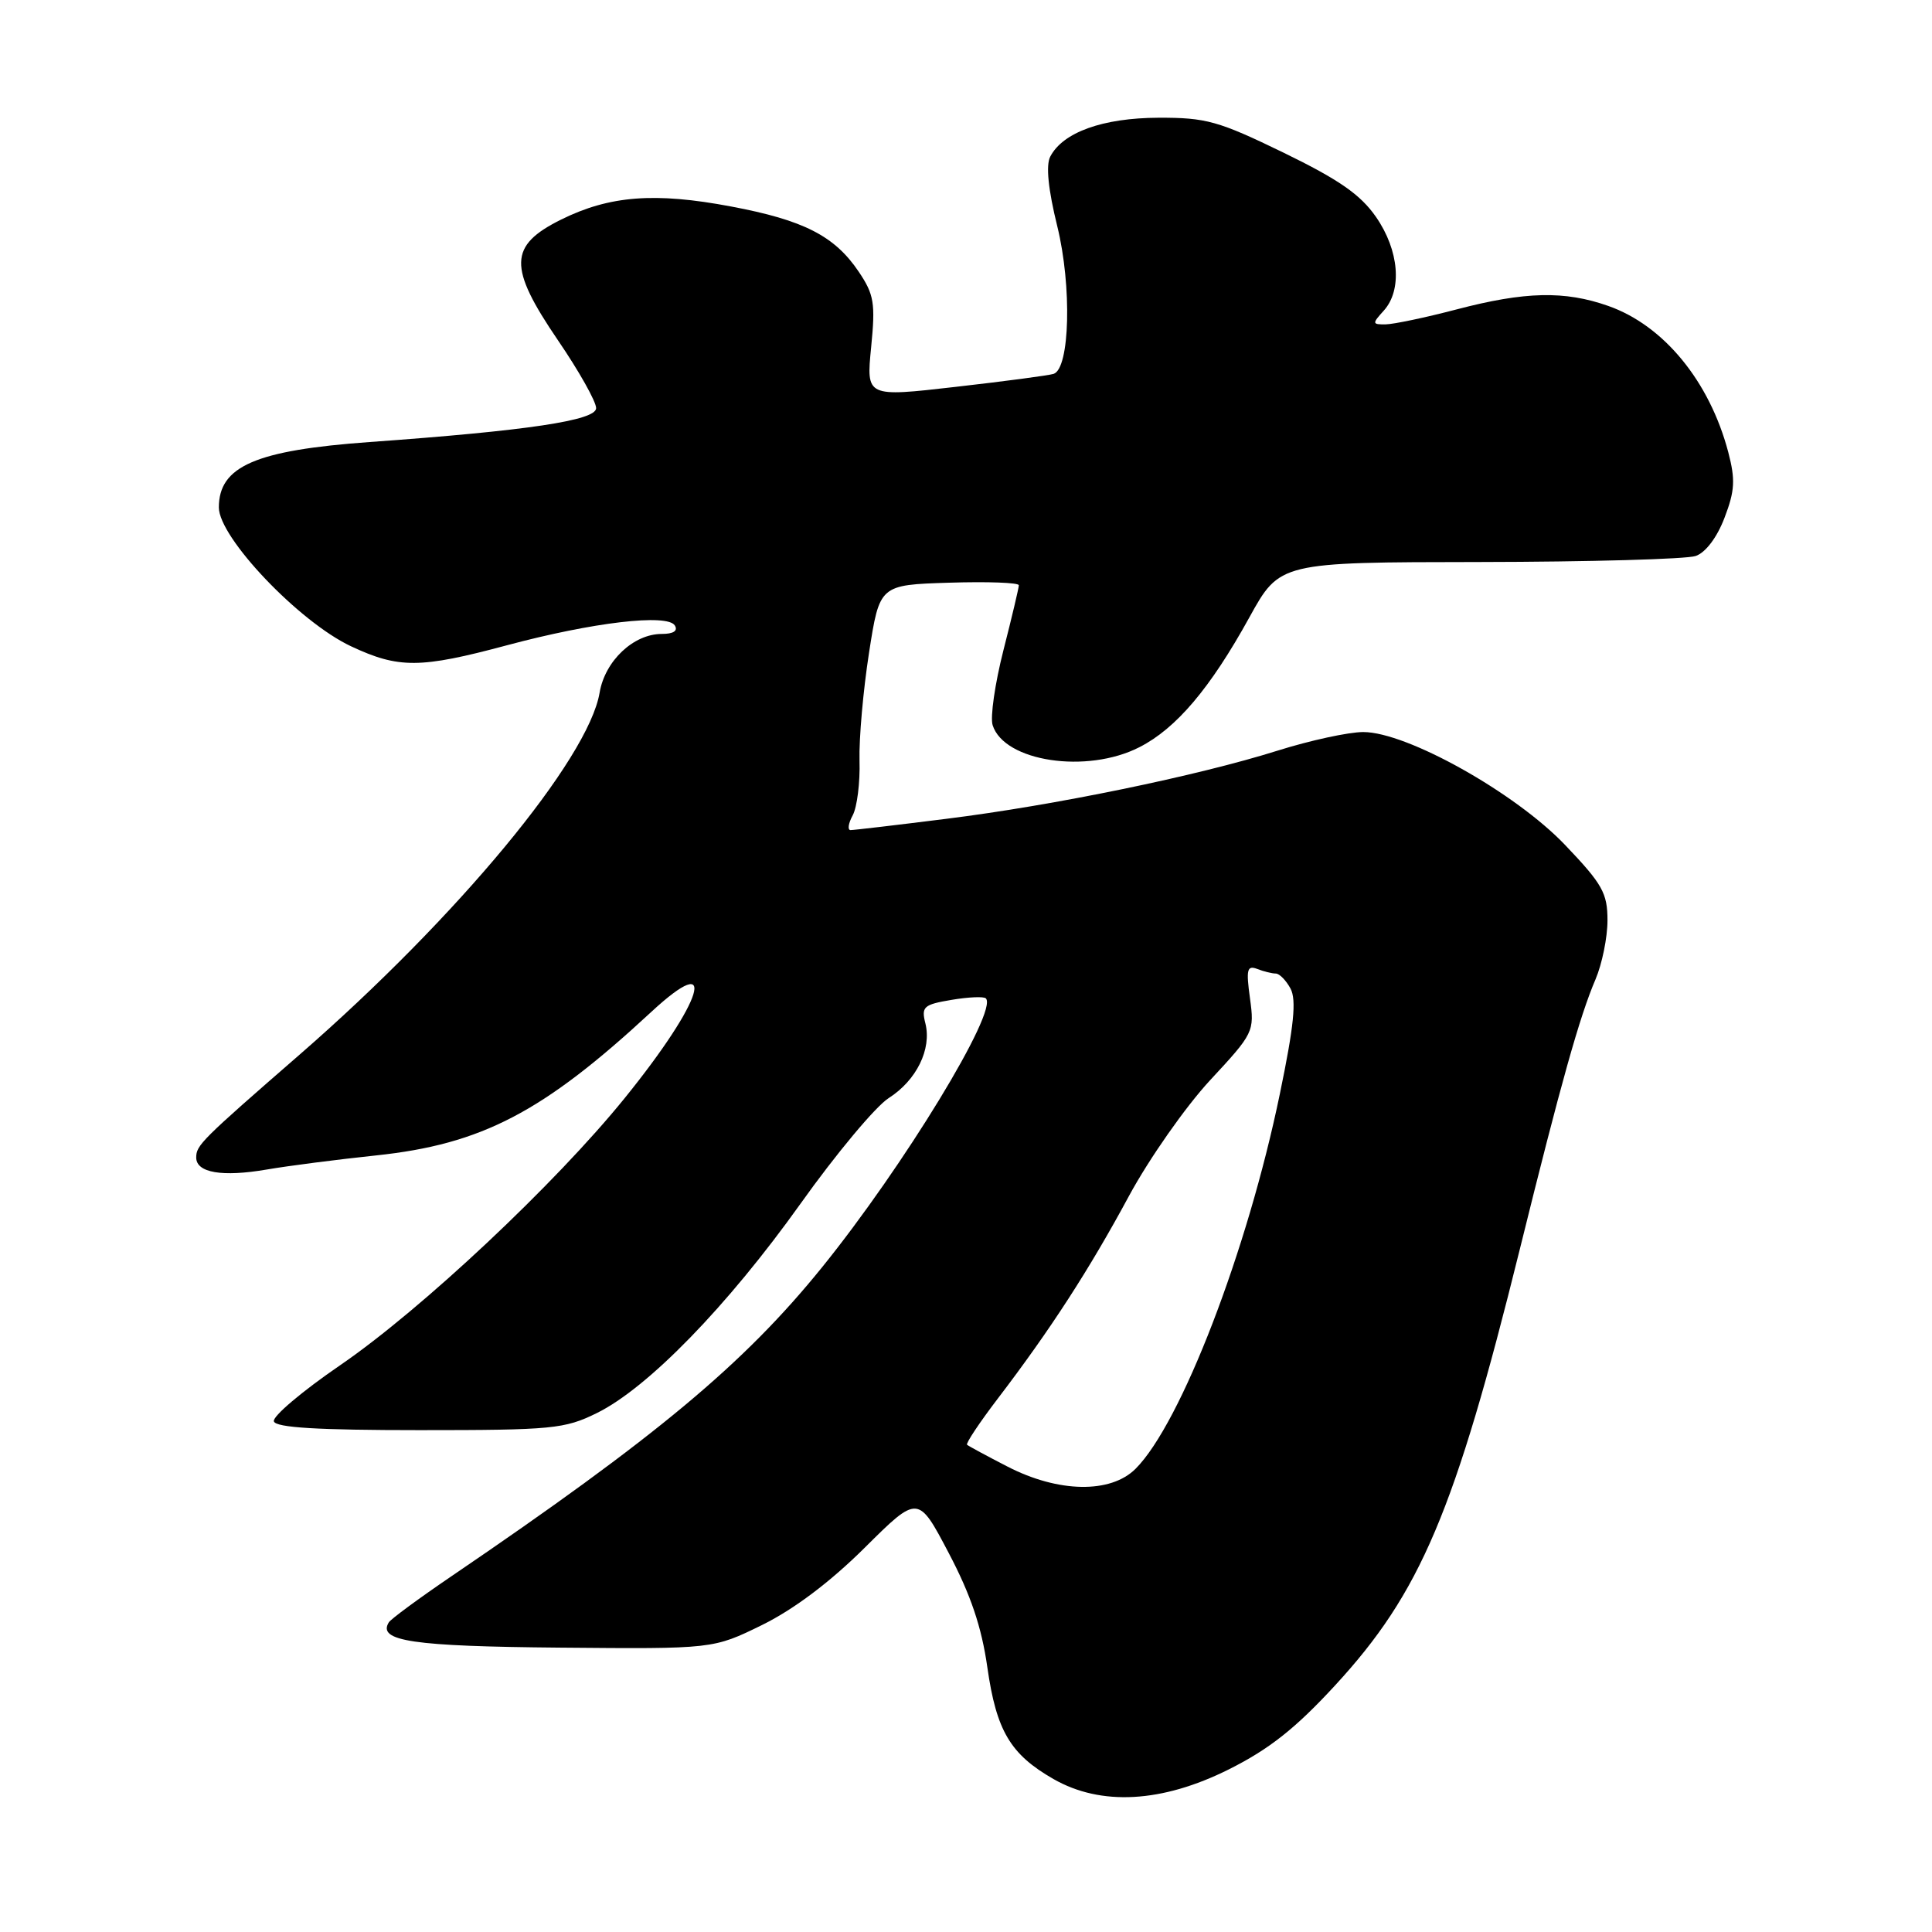 <?xml version="1.0" encoding="UTF-8" standalone="no"?>
<!DOCTYPE svg PUBLIC "-//W3C//DTD SVG 1.1//EN" "http://www.w3.org/Graphics/SVG/1.1/DTD/svg11.dtd" >
<svg xmlns="http://www.w3.org/2000/svg" xmlns:xlink="http://www.w3.org/1999/xlink" version="1.1" viewBox="0 0 256 256">
 <g >
 <path fill="currentColor"
d=" M 162.83 234.45 C 168.18 231.77 171.65 229.03 176.90 223.33 C 188.23 211.04 192.77 200.31 201.39 165.50 C 206.82 143.54 209.32 134.65 211.41 129.78 C 212.28 127.74 213.00 124.22 213.00 121.96 C 213.00 118.34 212.34 117.16 207.39 111.97 C 200.78 105.04 186.42 97.00 180.64 97.00 C 178.70 97.00 173.59 98.11 169.30 99.46 C 158.66 102.81 139.68 106.72 125.37 108.50 C 118.84 109.32 113.15 109.99 112.71 109.99 C 112.28 110.00 112.40 109.11 112.99 108.03 C 113.57 106.94 113.98 103.68 113.89 100.78 C 113.81 97.87 114.38 91.45 115.15 86.50 C 116.55 77.50 116.55 77.50 125.78 77.21 C 130.85 77.05 135.00 77.20 135.00 77.55 C 135.00 77.89 134.08 81.77 132.96 86.16 C 131.84 90.56 131.19 95.03 131.53 96.09 C 133.06 100.92 144.01 102.57 150.97 99.01 C 155.85 96.53 160.36 91.21 165.54 81.82 C 169.58 74.50 169.58 74.50 196.04 74.47 C 210.59 74.45 223.48 74.09 224.69 73.67 C 226.01 73.21 227.52 71.21 228.51 68.60 C 229.88 65.02 229.96 63.56 229.00 59.90 C 226.52 50.52 220.46 43.13 213.11 40.54 C 207.33 38.50 202.08 38.62 193.00 41.00 C 188.88 42.08 184.64 42.97 183.60 42.98 C 181.81 43.00 181.80 42.88 183.35 41.17 C 185.83 38.43 185.40 33.18 182.33 28.75 C 180.27 25.78 177.43 23.81 170.08 20.23 C 161.43 16.03 159.82 15.58 153.50 15.60 C 146.11 15.63 140.83 17.53 139.16 20.76 C 138.57 21.90 138.89 25.11 140.10 30.00 C 142.04 37.93 141.77 48.82 139.61 49.54 C 139.00 49.74 133.16 50.52 126.64 51.26 C 114.78 52.62 114.78 52.62 115.43 46.02 C 116.01 40.17 115.82 39.03 113.79 36.01 C 110.59 31.26 106.50 29.17 96.87 27.36 C 86.77 25.45 80.77 25.92 74.36 29.09 C 67.39 32.55 67.32 35.38 73.94 45.10 C 76.72 49.17 78.99 53.21 78.99 54.08 C 79.00 55.71 69.90 57.07 49.00 58.57 C 33.88 59.66 29.00 61.77 29.00 67.24 C 29.00 71.23 39.63 82.40 46.50 85.63 C 52.83 88.60 55.66 88.59 67.18 85.50 C 78.56 82.45 88.44 81.29 89.42 82.88 C 89.86 83.59 89.23 84.00 87.69 84.00 C 83.94 84.00 80.16 87.57 79.45 91.79 C 77.96 100.60 60.62 121.53 39.75 139.70 C 26.62 151.12 26.00 151.75 26.00 153.38 C 26.00 155.40 29.45 155.98 35.34 154.97 C 38.18 154.48 44.70 153.64 49.83 153.10 C 63.83 151.62 71.94 147.39 86.27 134.11 C 95.36 125.68 93.26 132.55 82.78 145.50 C 73.58 156.87 55.86 173.50 45.10 180.88 C 40.03 184.35 36.07 187.70 36.29 188.34 C 36.56 189.17 42.14 189.50 55.59 189.50 C 73.19 189.50 74.82 189.34 79.08 187.24 C 85.85 183.91 96.38 173.08 106.07 159.50 C 110.77 152.90 116.03 146.60 117.76 145.50 C 121.44 143.15 123.47 139.02 122.62 135.61 C 122.06 133.40 122.38 133.11 126.07 132.49 C 128.31 132.11 130.36 132.02 130.63 132.29 C 132.29 133.95 119.74 154.55 108.92 167.93 C 98.55 180.75 86.94 190.42 59.76 208.90 C 55.50 211.80 51.79 214.53 51.52 214.97 C 49.98 217.46 54.67 218.15 74.19 218.32 C 94.50 218.50 94.50 218.50 101.00 215.31 C 105.20 213.24 110.01 209.62 114.57 205.09 C 121.65 198.06 121.65 198.06 125.71 205.78 C 128.63 211.33 130.07 215.59 130.83 220.94 C 132.03 229.35 133.88 232.46 139.59 235.73 C 145.88 239.33 153.97 238.88 162.83 234.45 Z  M 133.50 194.33 C 130.75 192.92 128.34 191.61 128.14 191.44 C 127.95 191.26 129.78 188.51 132.22 185.31 C 139.18 176.19 144.32 168.25 149.58 158.50 C 152.26 153.54 157.09 146.65 160.34 143.14 C 166.13 136.91 166.23 136.70 165.63 132.29 C 165.10 128.46 165.24 127.88 166.59 128.39 C 167.45 128.73 168.56 129.00 169.05 129.00 C 169.53 129.00 170.41 129.90 171.00 130.99 C 171.80 132.50 171.46 135.92 169.59 144.93 C 165.30 165.72 156.49 188.60 150.47 194.62 C 147.17 197.92 140.25 197.81 133.50 194.33 Z "/>
</g>
</svg>